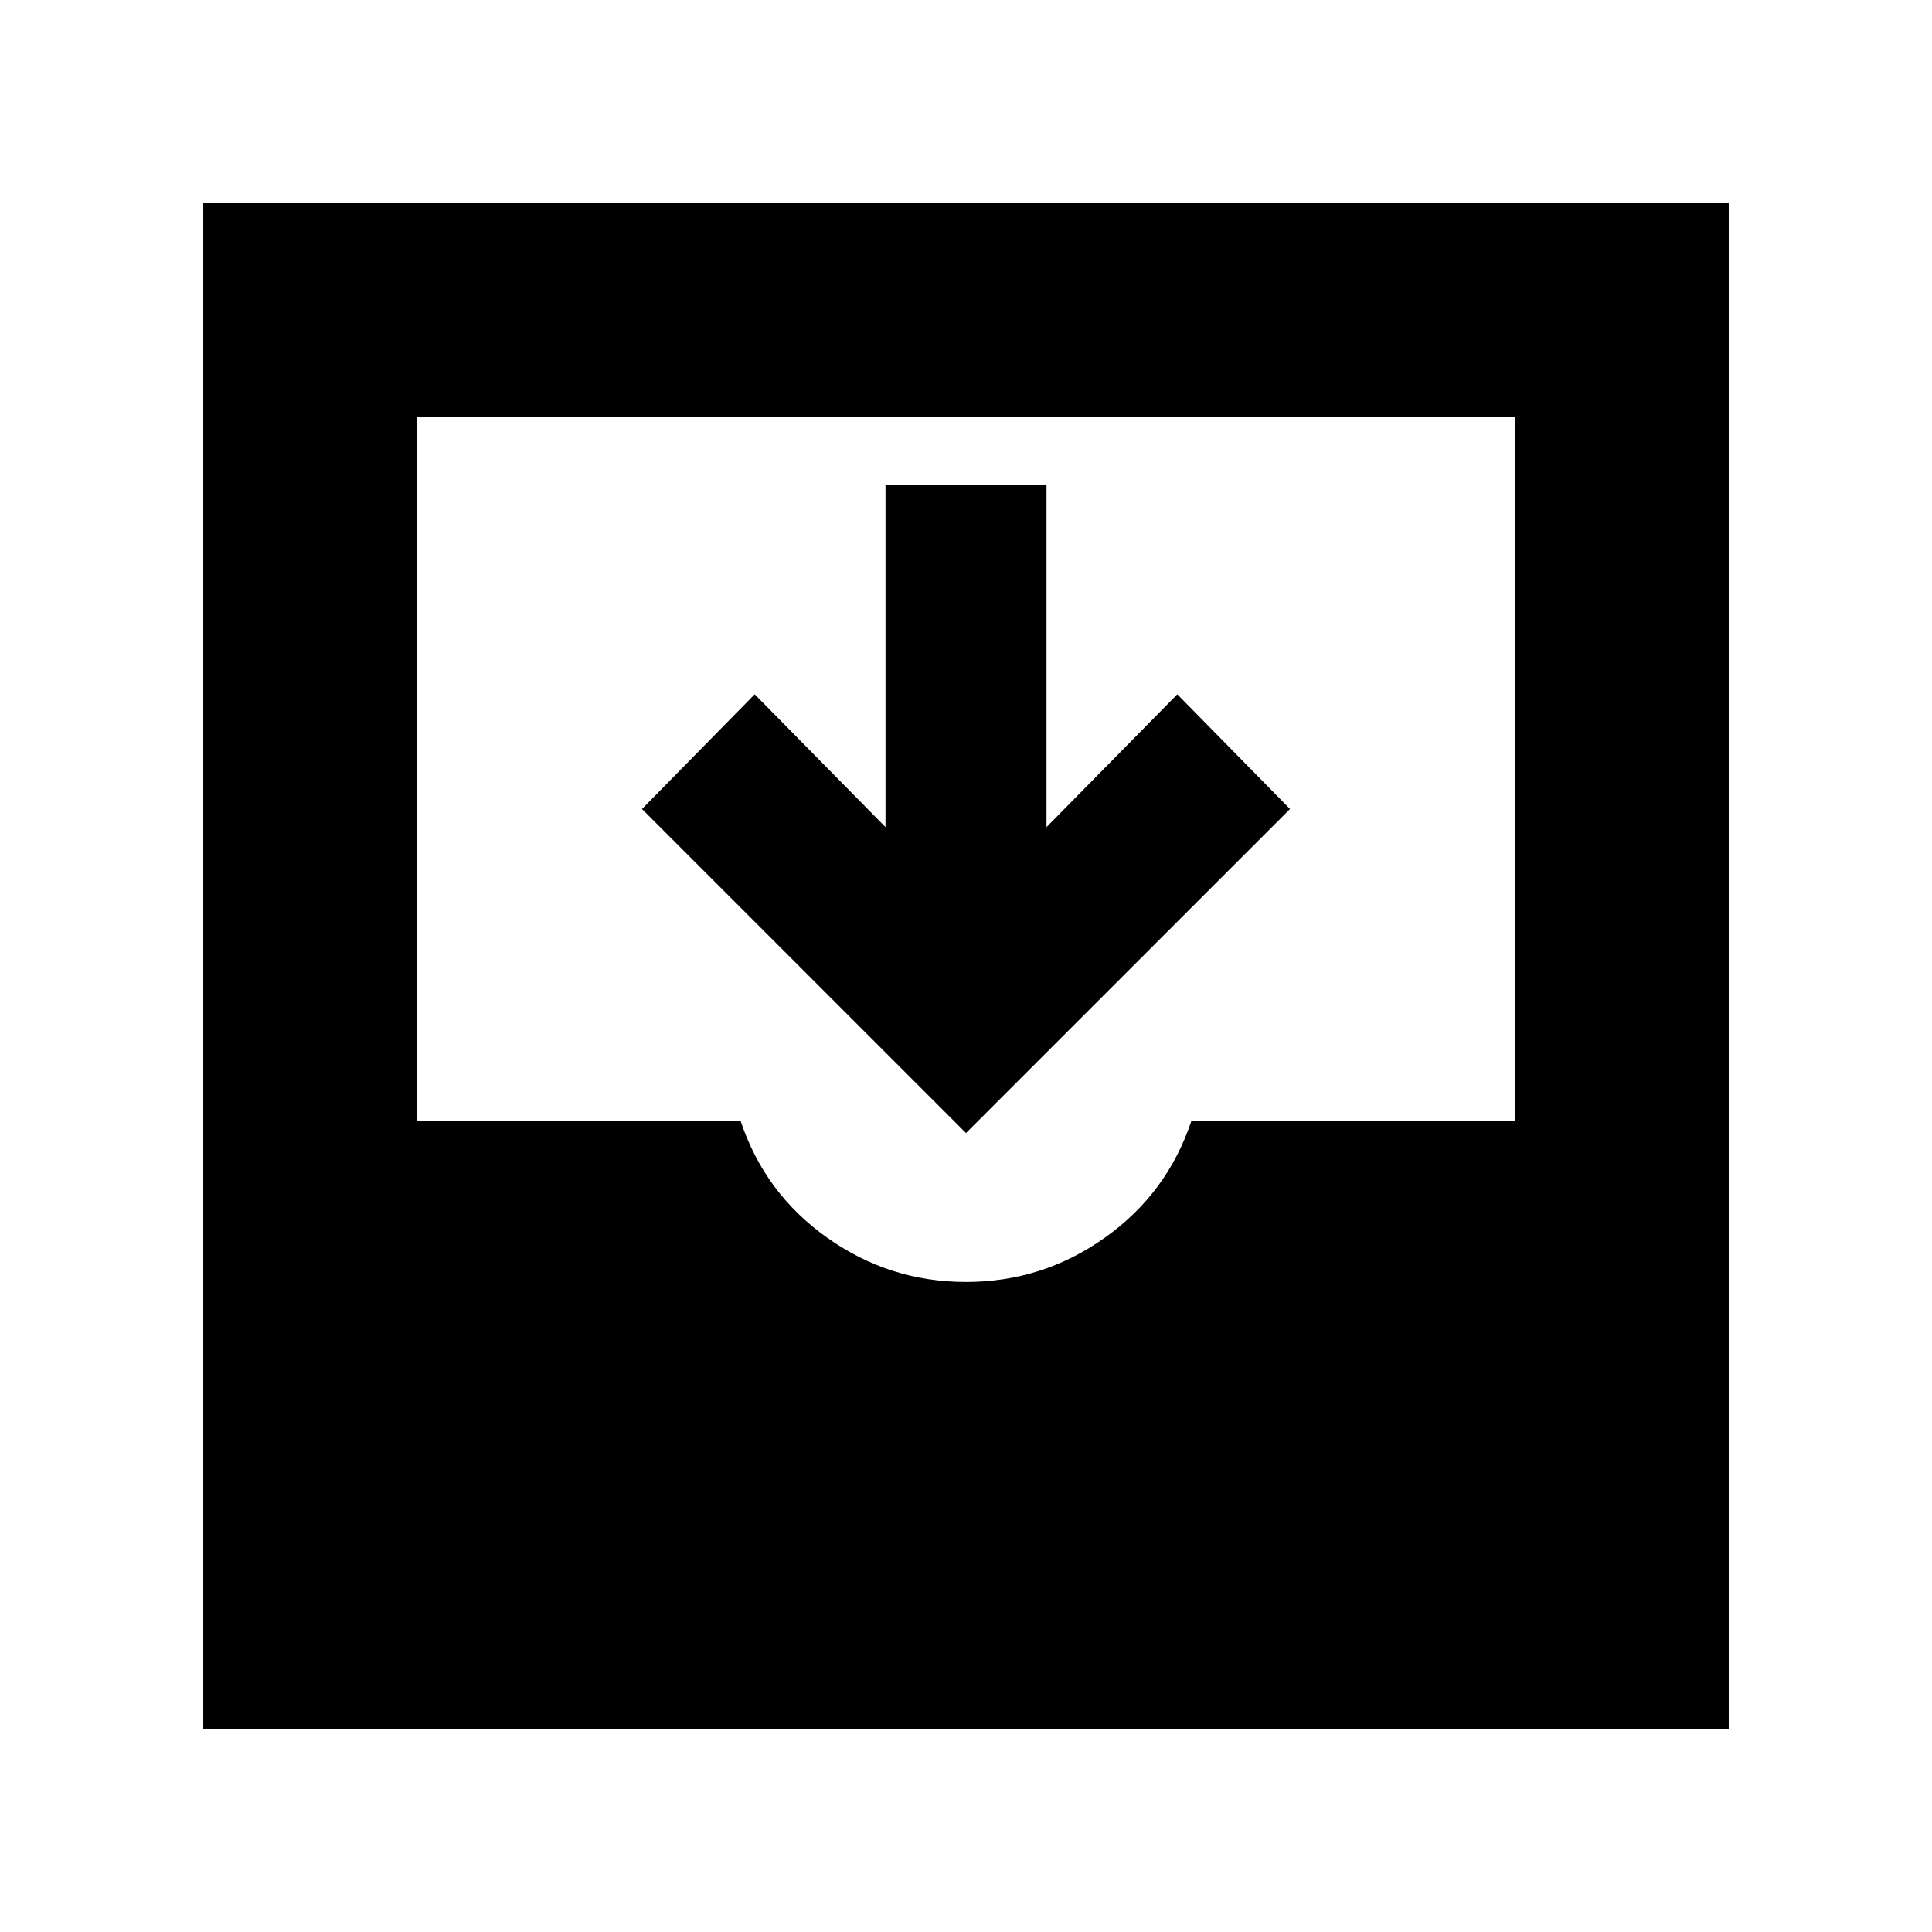 <svg xmlns="http://www.w3.org/2000/svg" height="24" width="24"><path d="M2.525 21.475V2.525H21.475V21.475ZM12 15.925Q12.95 15.925 13.725 15.375Q14.5 14.825 14.8 13.925H18.825V5.175H5.175V13.925H9.2Q9.5 14.825 10.275 15.375Q11.05 15.925 12 15.925ZM12 14.075 7.975 10.05 9.375 8.625 11 10.275V6.025H13V10.275L14.625 8.625L16.025 10.05Z"/></svg>